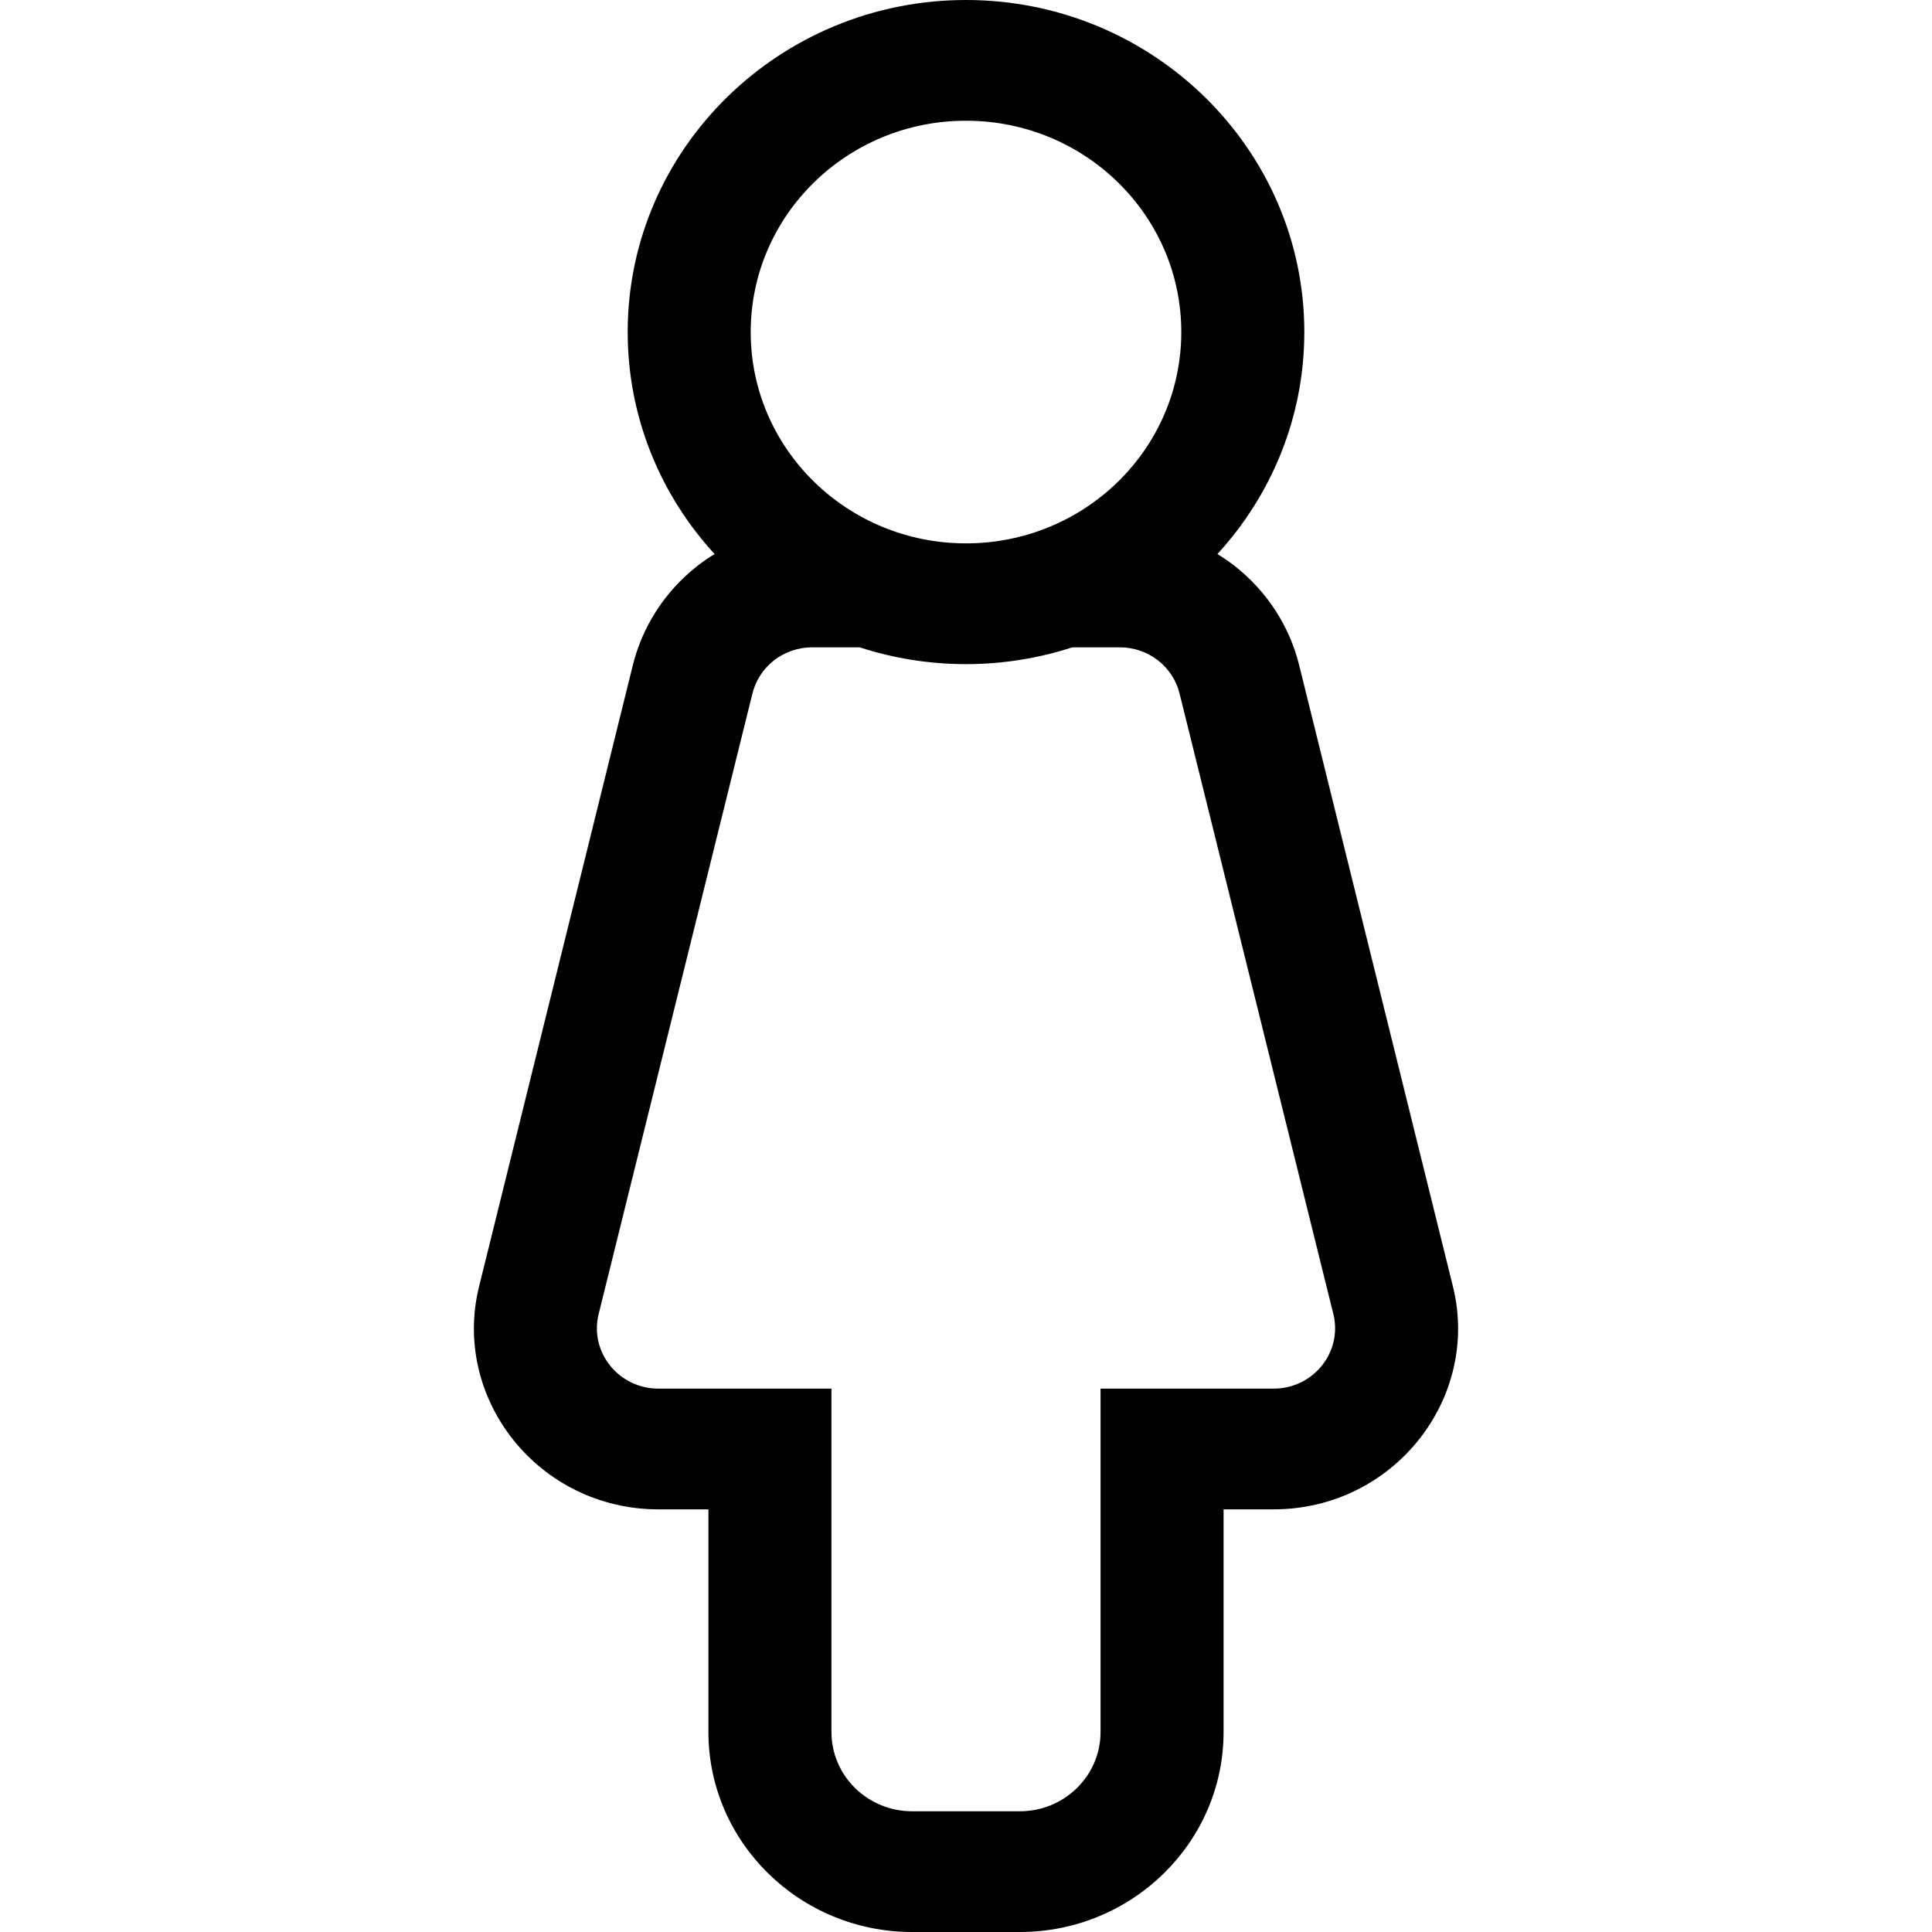 <svg width="53" height="53" viewBox="0 0 53 53" fill="none" xmlns="http://www.w3.org/2000/svg">
<path d="M39.857 35.288L35.648 18.282C35.388 17.197 34.764 16.228 33.877 15.531C33.724 15.411 33.563 15.3 33.397 15.199C34.878 13.584 35.781 11.448 35.781 9.109C35.781 4.086 31.618 0 26.5 0C21.382 0 17.219 4.086 17.219 9.109C17.219 11.448 18.122 13.584 19.603 15.199C19.437 15.3 19.276 15.411 19.123 15.531C18.236 16.228 17.612 17.197 17.352 18.282L13.143 35.288C12.381 38.359 14.763 41.406 18.067 41.406H19.434V47.514C19.434 50.539 21.941 53 25.023 53H27.977C31.059 53 33.566 50.539 33.566 47.514V41.406H34.932C38.237 41.406 40.619 38.359 39.857 35.288ZM26.5 3.312C29.762 3.312 32.406 5.908 32.406 9.109C32.406 12.311 29.762 14.906 26.5 14.906C23.238 14.906 20.594 12.311 20.594 9.109C20.594 5.908 23.238 3.312 26.5 3.312ZM34.938 38.094H30.191V47.514C30.191 48.714 29.2 49.688 27.977 49.688H25.023C23.8 49.688 22.809 48.714 22.809 47.514V38.094H18.062C16.98 38.094 16.177 37.106 16.417 36.07L20.636 19.047C20.721 18.681 20.93 18.354 21.229 18.119C21.527 17.885 21.899 17.758 22.281 17.758H23.584C25.477 18.373 27.523 18.373 29.416 17.758H30.719C31.101 17.758 31.473 17.885 31.771 18.119C32.071 18.354 32.279 18.681 32.364 19.047L36.583 36.07C36.823 37.106 36.02 38.094 34.938 38.094Z" fill="black"/>
</svg>
